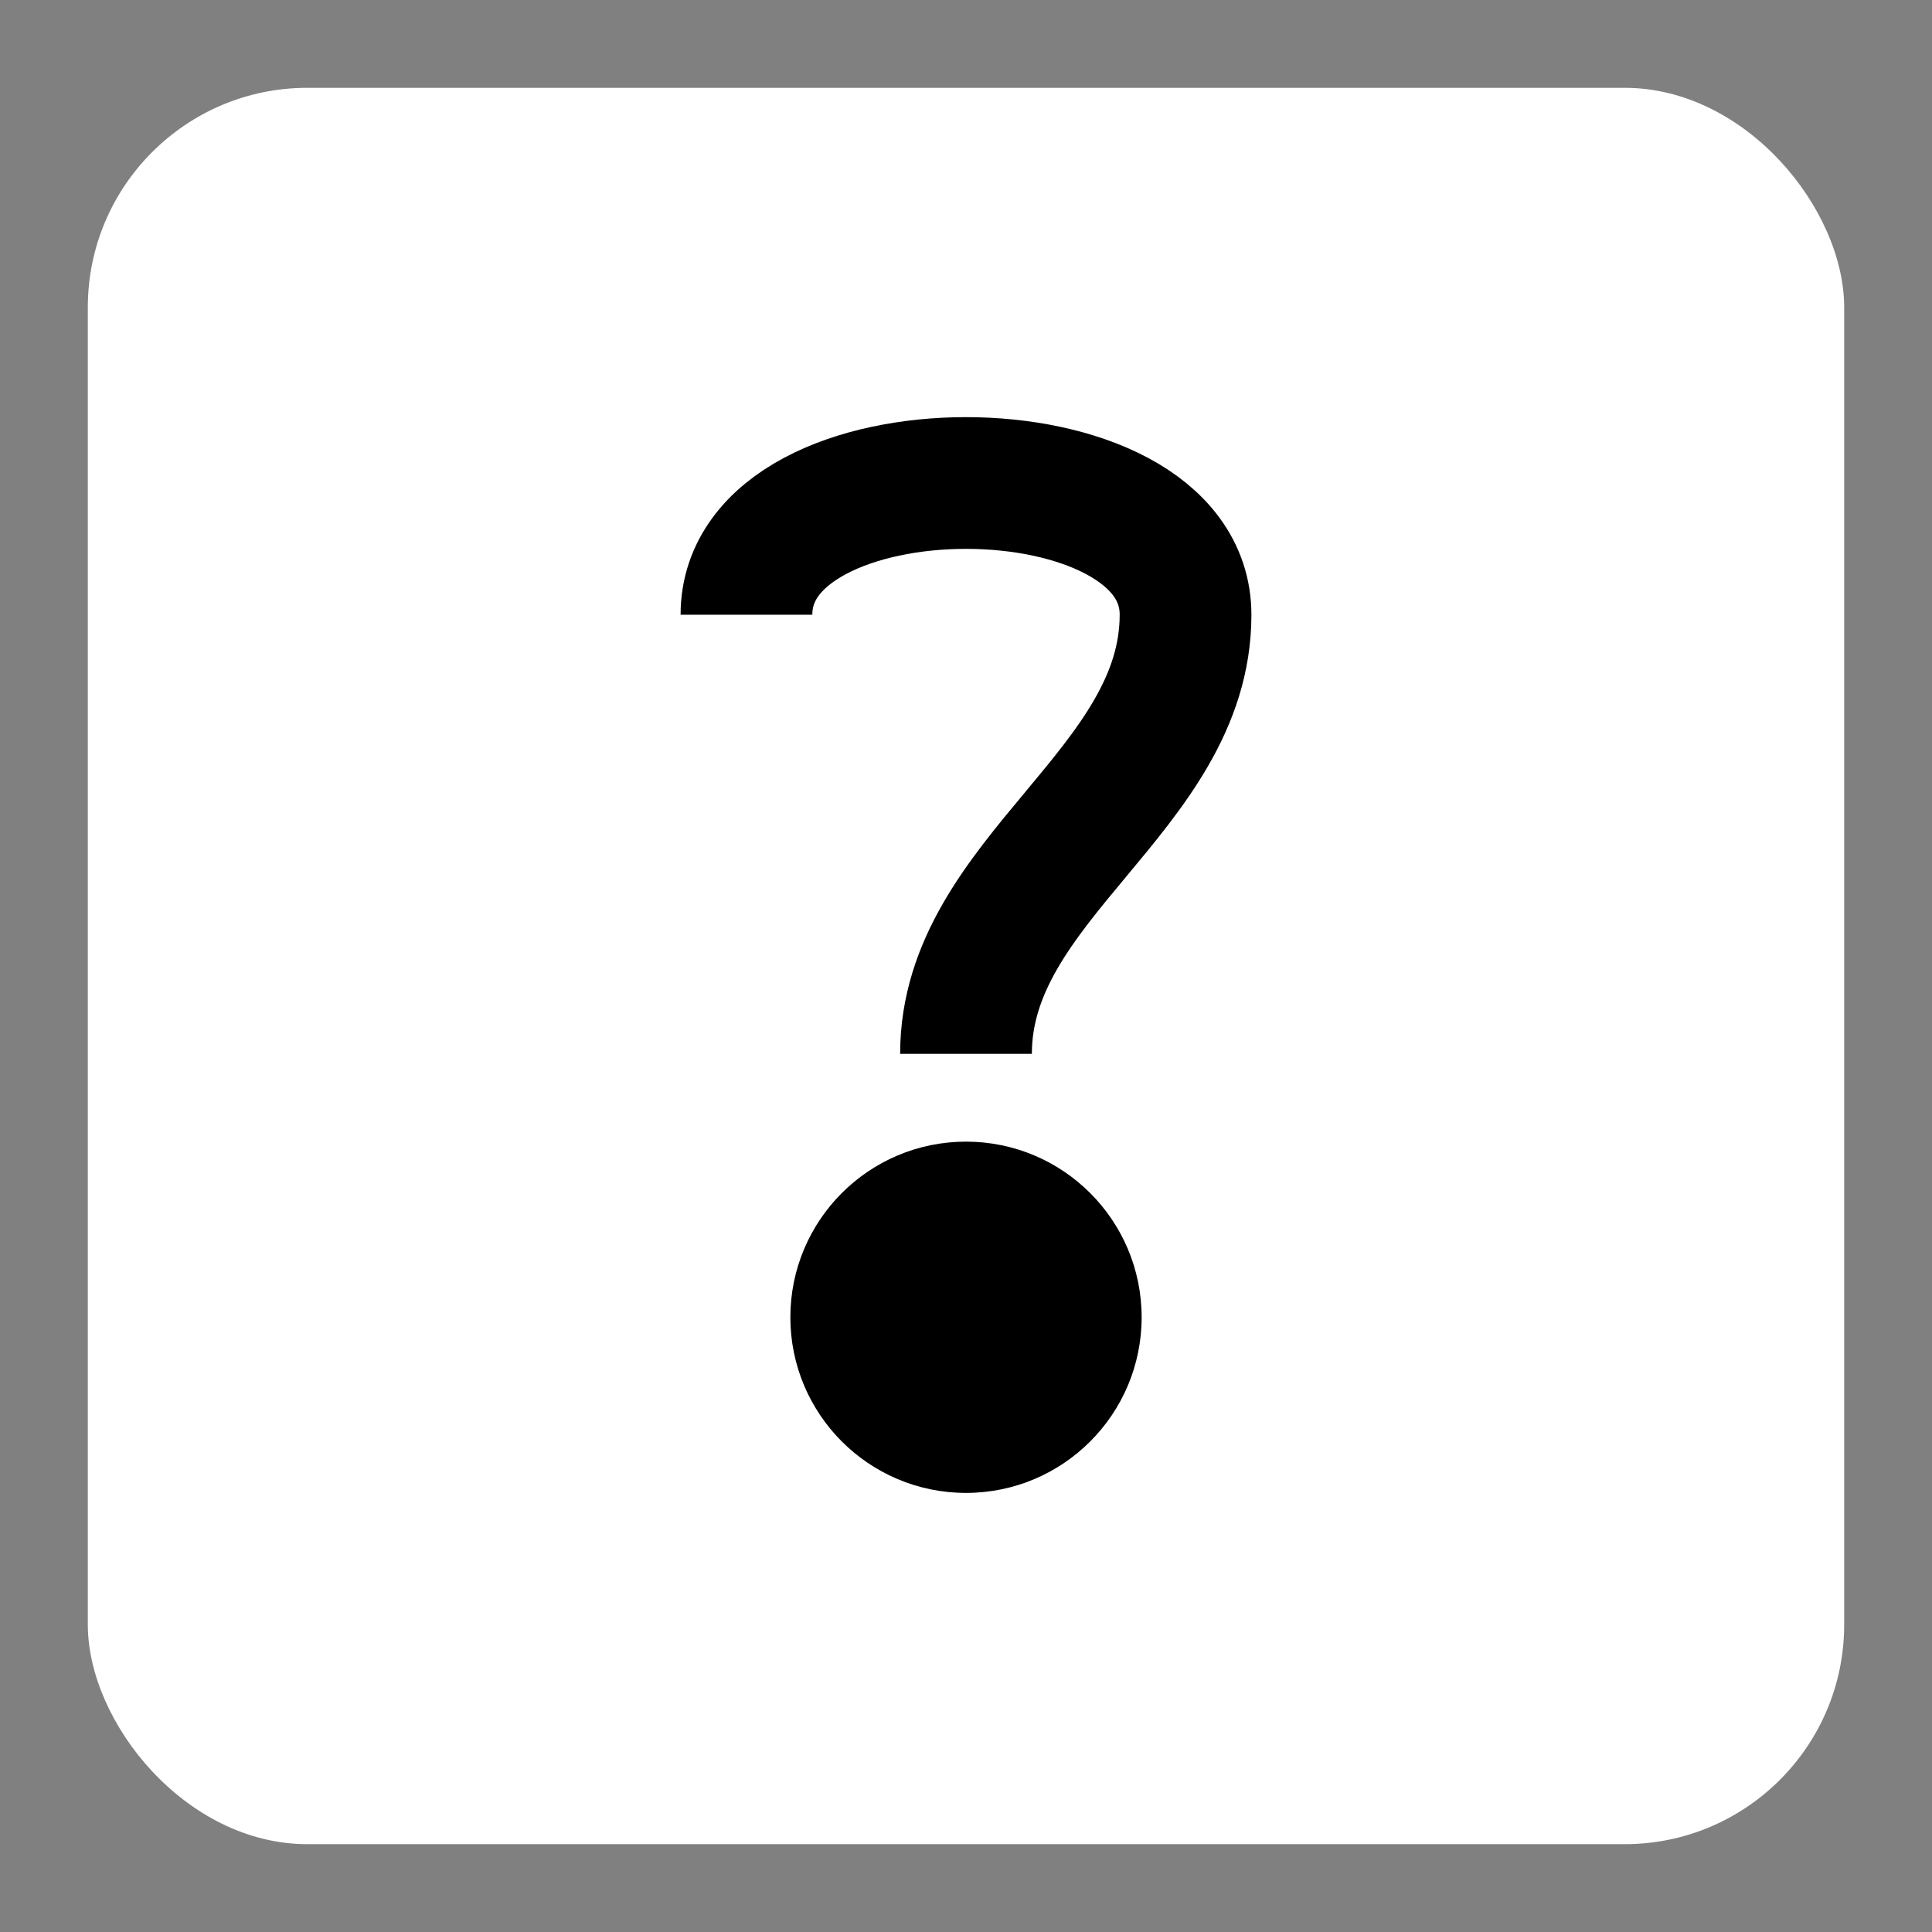 <svg xmlns="http://www.w3.org/2000/svg" viewBox="-2 -2 44 44">
  <rect x="-2" y="-2" width="44" height="44" fill="#808080" stroke="none"/>
  <rect x="0" y="0" width="40" height="40" rx="5" fill="white"/>
  <path d="M15,12 C15,8 25,8 25,12 C25,16 20,18 20,22" stroke="black" stroke-width="3" fill="none"/>
  <circle cx="20" cy="28" r="4" fill="black"/>
</svg> 